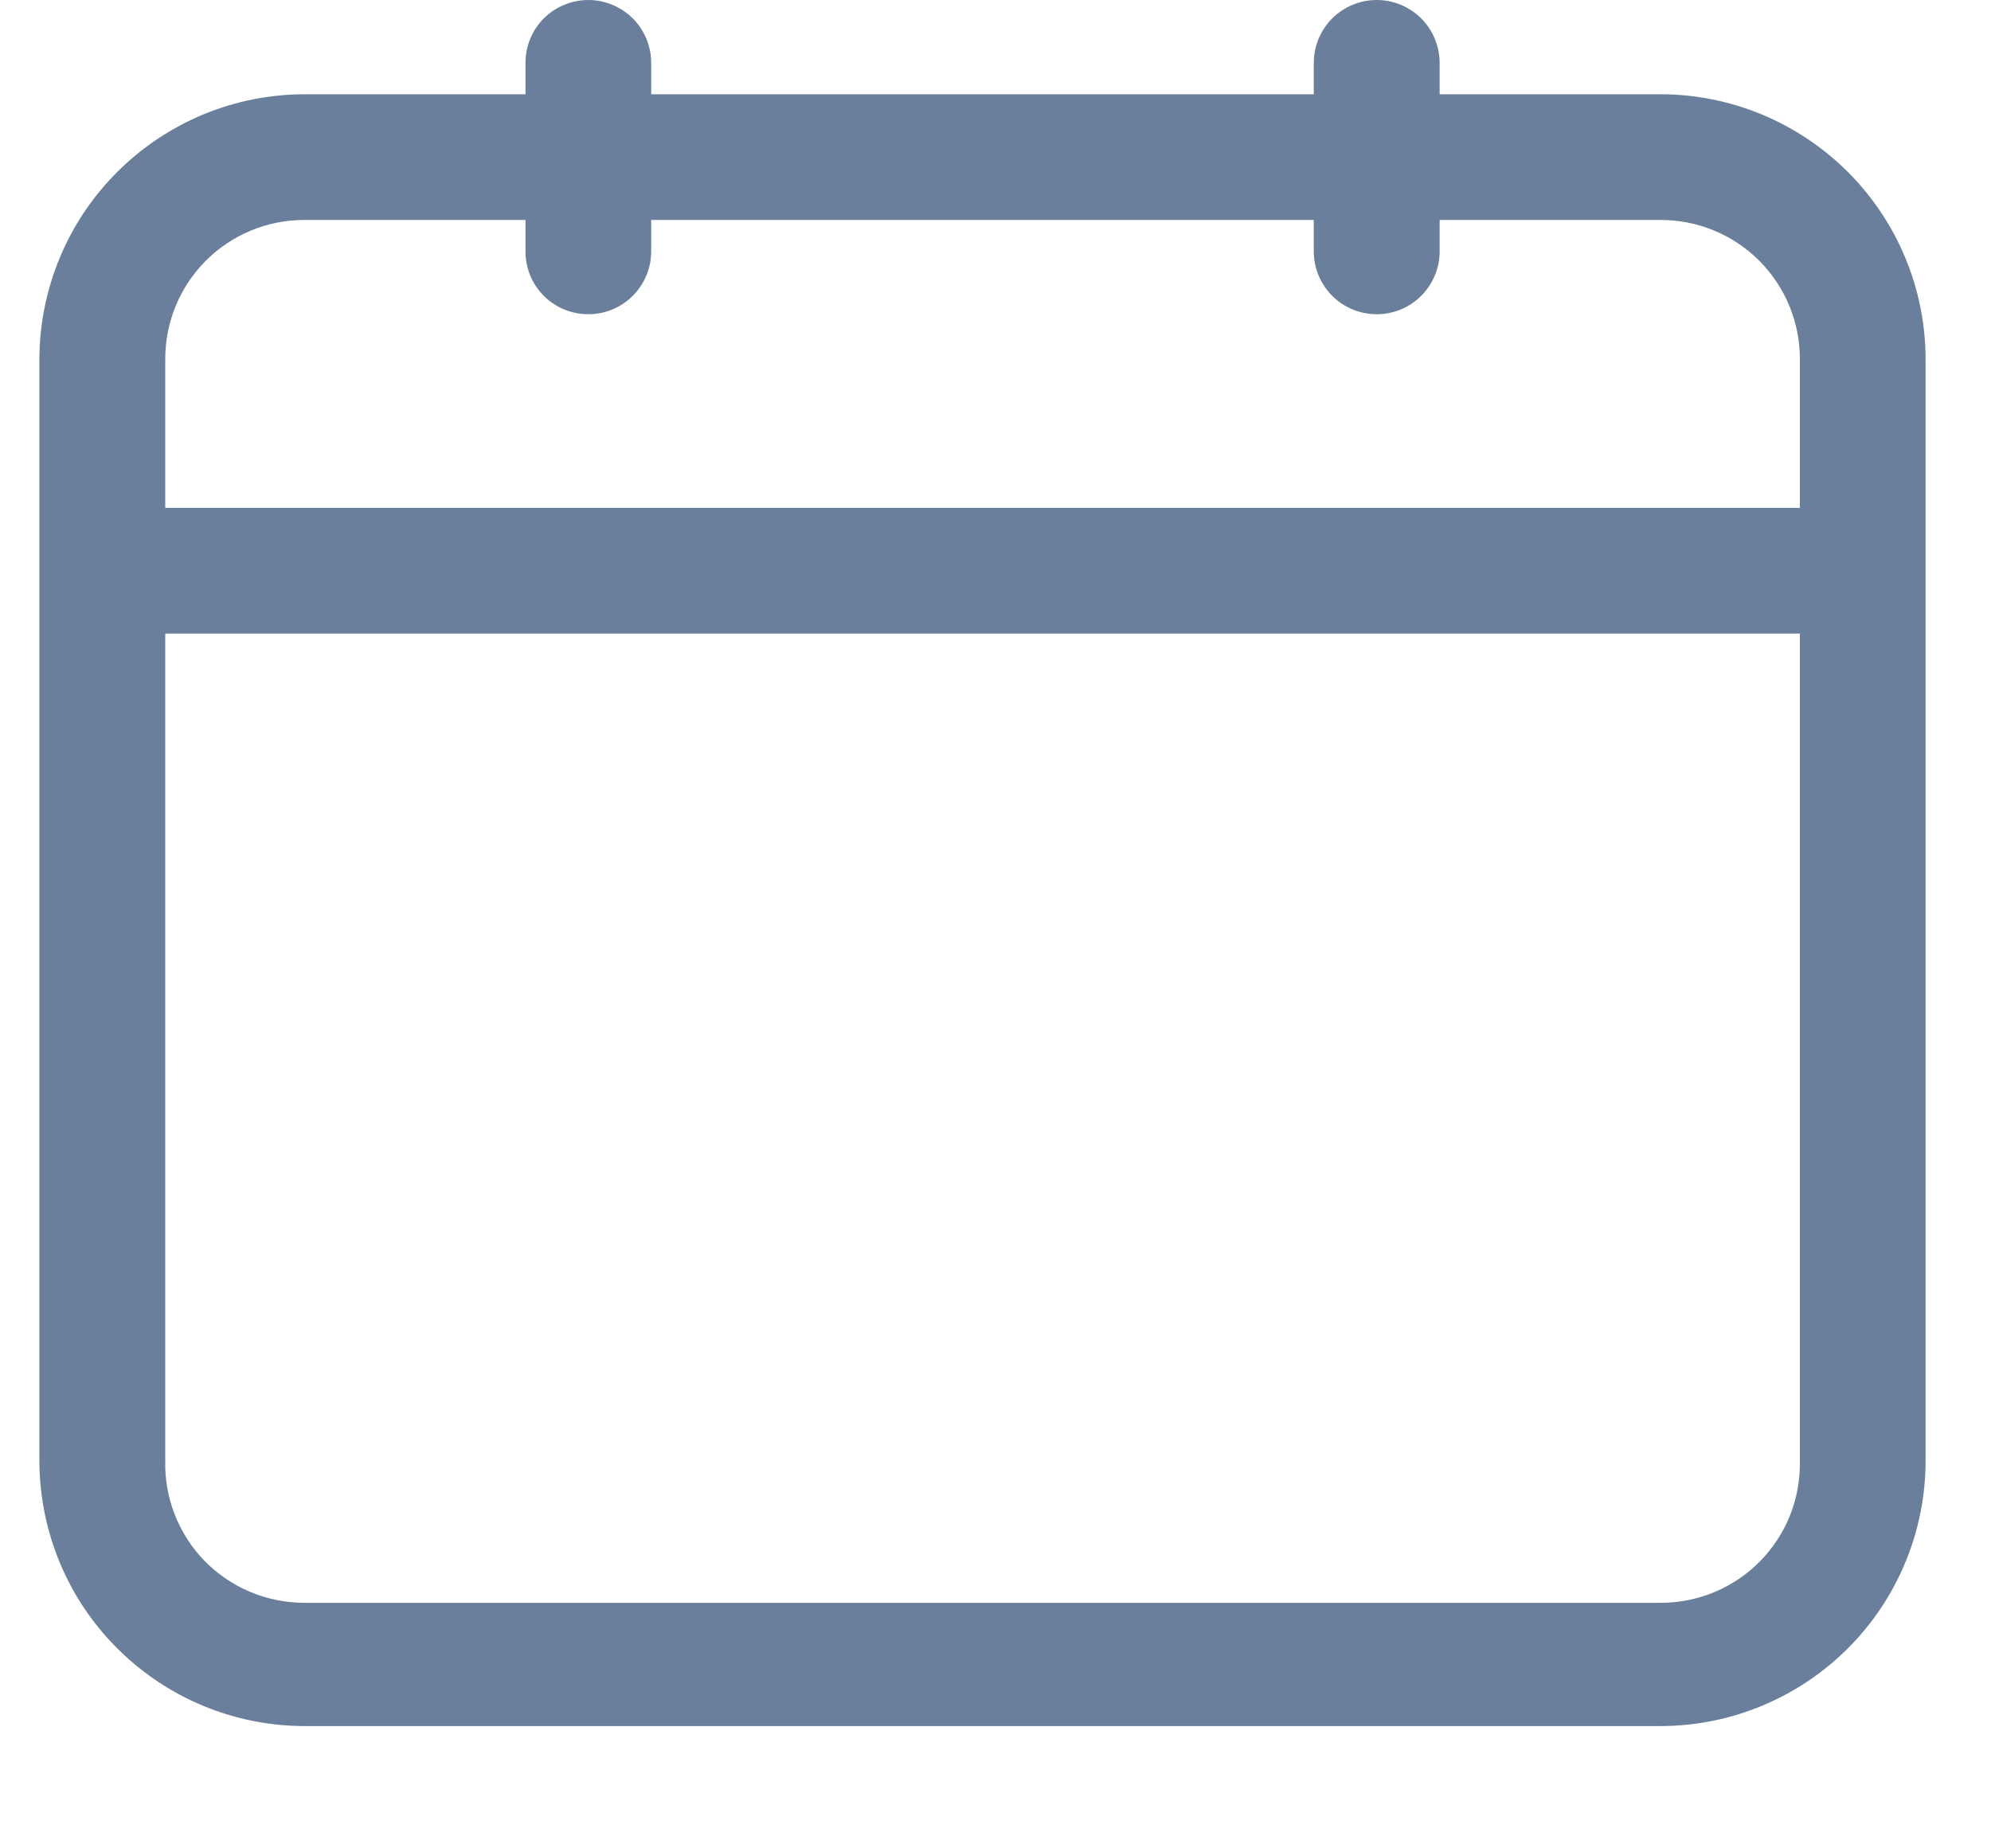 <svg width="14" height="13" viewBox="0 0 14 13" fill="none" xmlns="http://www.w3.org/2000/svg">
<g id="Layer 2">
<path id="Vector" d="M11.679 0.663H10.123V0.442C10.123 0.325 10.076 0.212 9.993 0.129C9.91 0.047 9.798 0 9.681 0C9.563 0 9.451 0.047 9.368 0.129C9.285 0.212 9.238 0.325 9.238 0.442V0.663H4.579V0.442C4.579 0.325 4.532 0.212 4.449 0.129C4.366 0.047 4.254 0 4.137 0C4.02 0 3.907 0.047 3.824 0.129C3.741 0.212 3.695 0.325 3.695 0.442V0.663H2.139C1.645 0.664 1.173 0.861 0.824 1.21C0.475 1.558 0.279 2.031 0.277 2.524V10.278C0.279 10.772 0.475 11.245 0.824 11.593C1.173 11.942 1.645 12.139 2.139 12.14H11.679C12.172 12.139 12.645 11.942 12.994 11.593C13.342 11.245 13.539 10.772 13.54 10.278V2.524C13.539 2.031 13.342 1.558 12.994 1.21C12.645 0.861 12.172 0.664 11.679 0.663ZM2.139 1.547H3.695V1.768C3.695 1.886 3.741 1.998 3.824 2.081C3.907 2.164 4.02 2.21 4.137 2.21C4.254 2.21 4.366 2.164 4.449 2.081C4.532 1.998 4.579 1.886 4.579 1.768V1.547H9.238V1.768C9.238 1.886 9.285 1.998 9.368 2.081C9.451 2.164 9.563 2.21 9.681 2.21C9.798 2.21 9.91 2.164 9.993 2.081C10.076 1.998 10.123 1.886 10.123 1.768V1.547H11.679C11.938 1.547 12.186 1.65 12.37 1.833C12.553 2.017 12.656 2.265 12.656 2.524V3.572H1.162V2.524C1.162 2.265 1.264 2.017 1.448 1.833C1.631 1.65 1.879 1.547 2.139 1.547ZM11.679 11.273H2.139C2.009 11.273 1.88 11.247 1.761 11.197C1.641 11.147 1.532 11.073 1.441 10.981C1.35 10.888 1.279 10.778 1.231 10.658C1.183 10.537 1.159 10.408 1.162 10.278V4.456H12.656V10.278C12.658 10.408 12.635 10.537 12.587 10.658C12.539 10.778 12.467 10.888 12.376 10.981C12.285 11.073 12.177 11.147 12.057 11.197C11.937 11.247 11.809 11.273 11.679 11.273Z" fill="#697F9B"/>
</g>
</svg>
